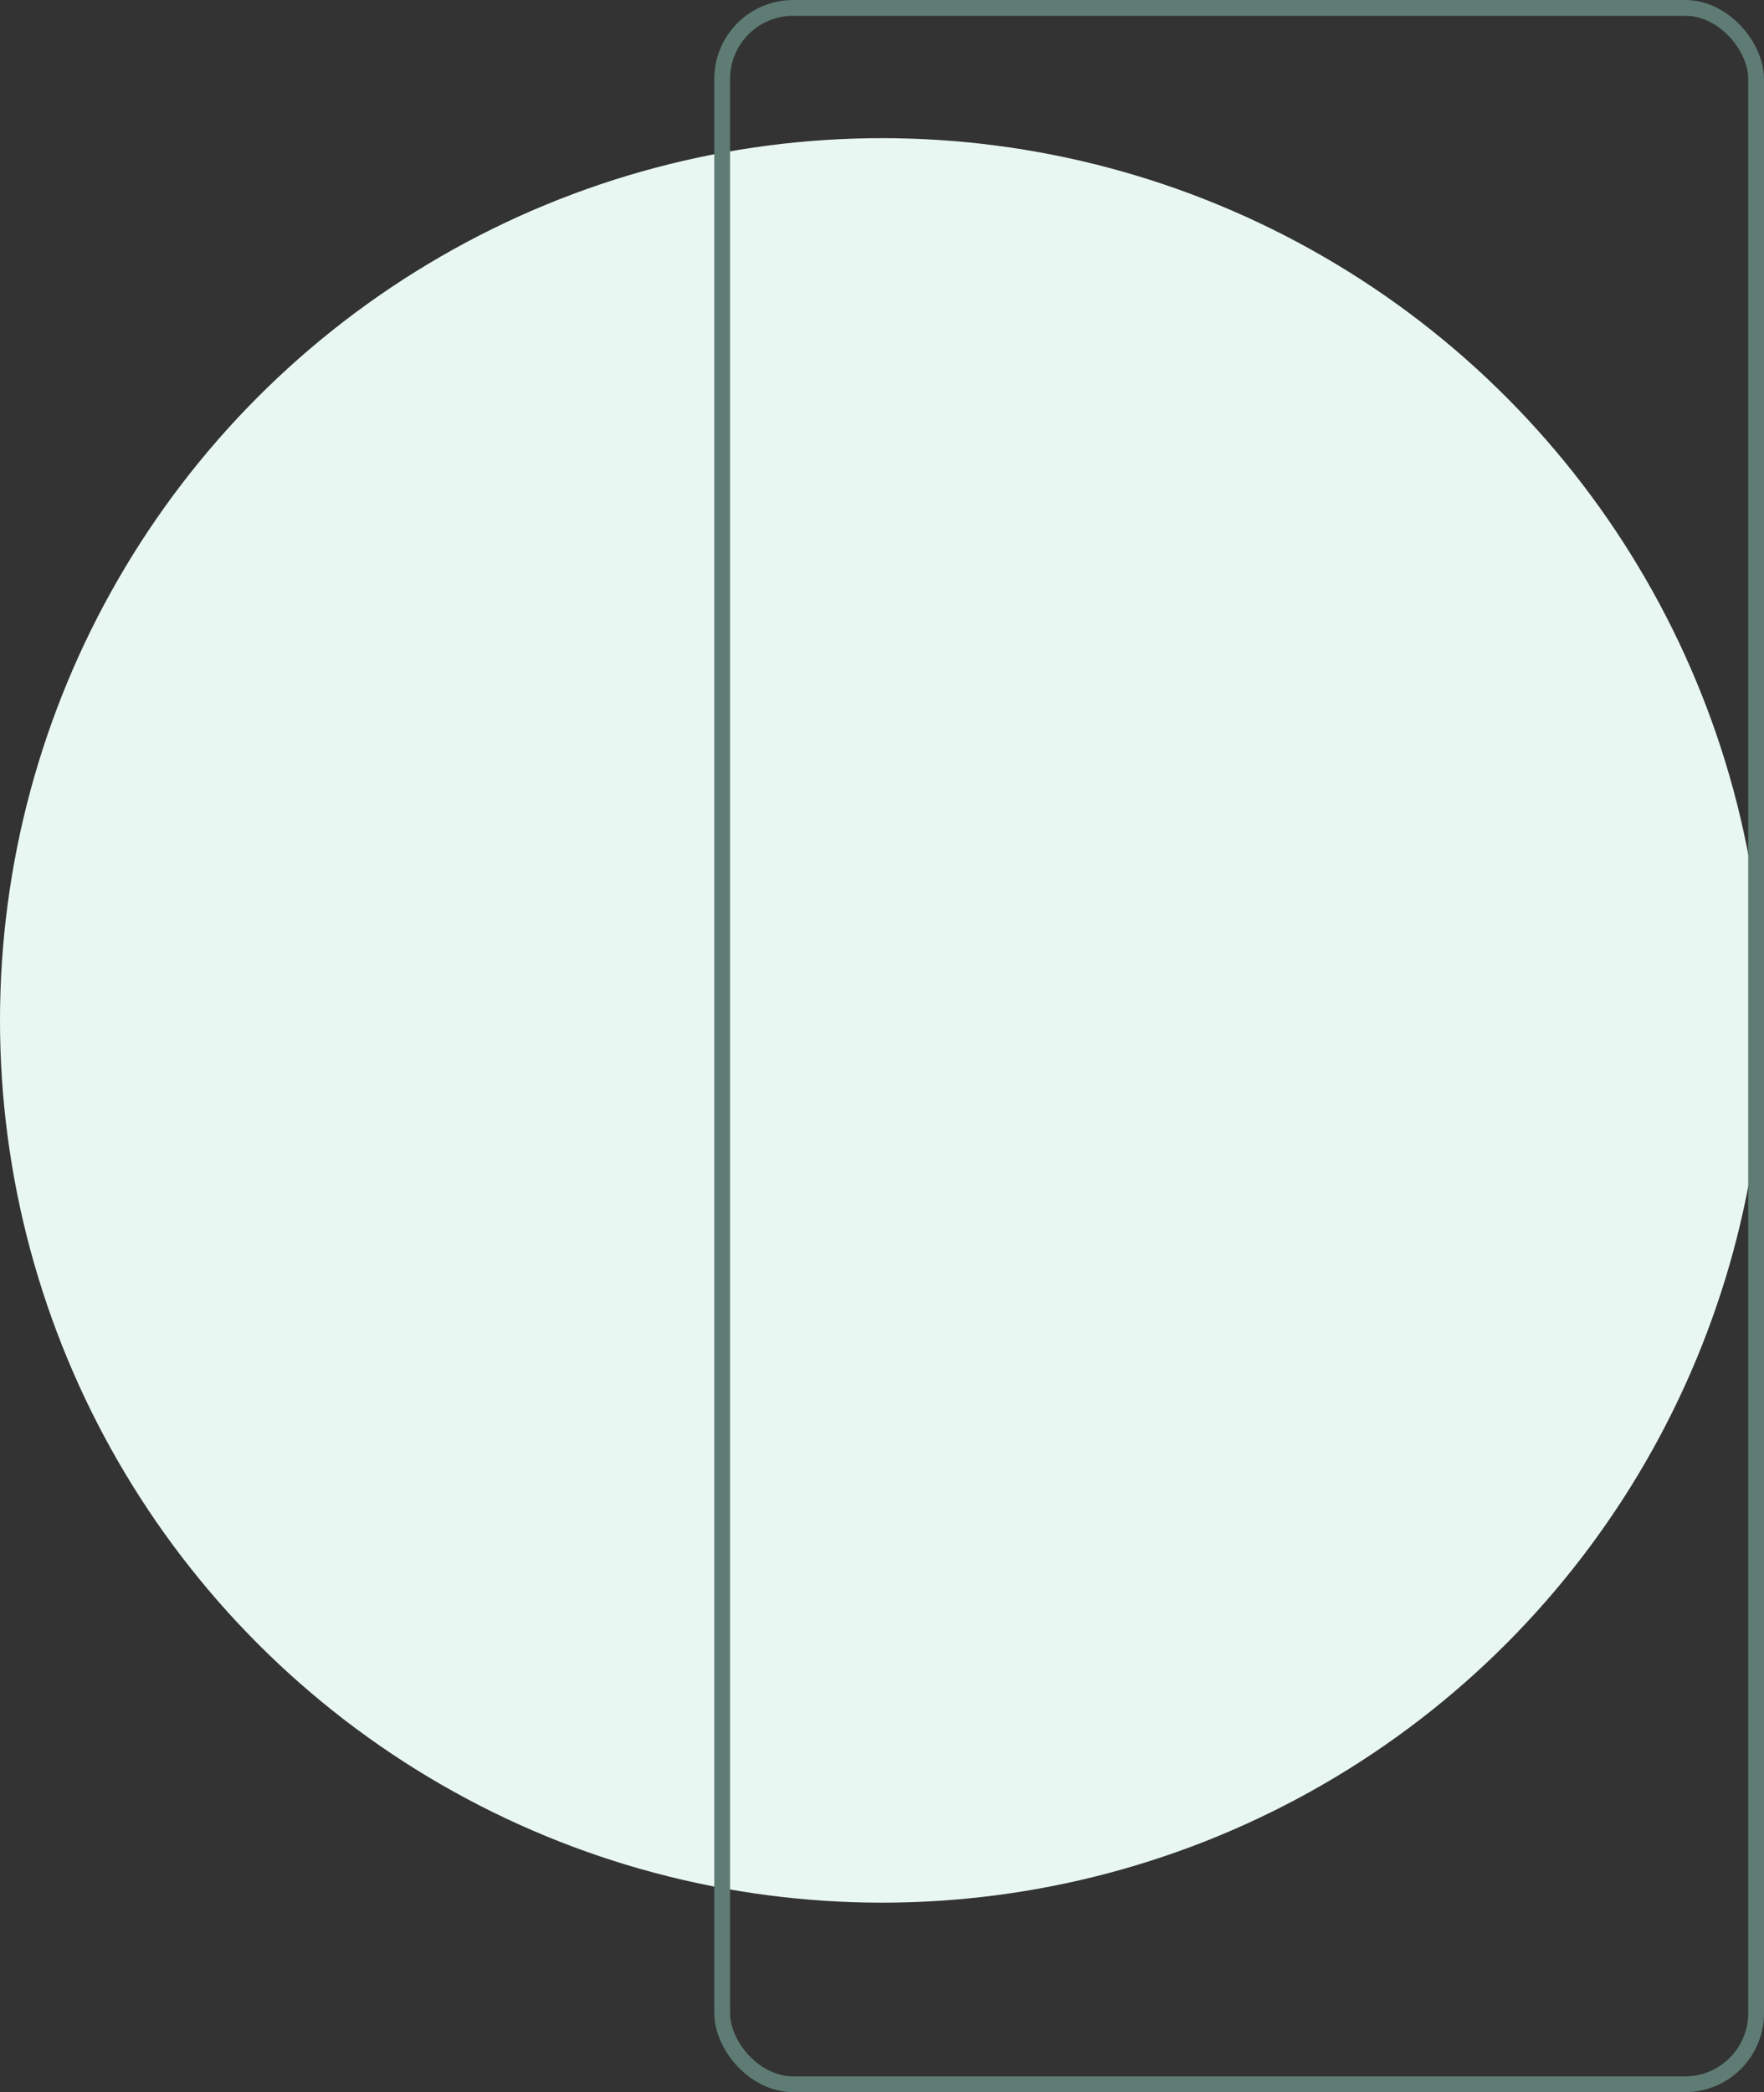 <svg width="447" height="530" viewBox="0 0 447 530" fill="none" xmlns="http://www.w3.org/2000/svg">
<rect x="0" y="0" width="447" height="530" fill="#333333" stroke="none"/>
<circle cx="223.5" cy="258.5" r="223.5" fill="#E9F7F3"/>
<rect x="183" y="2" width="262" height="526" rx="18" stroke="#5E7C74" stroke-width="4"/>
</svg>
